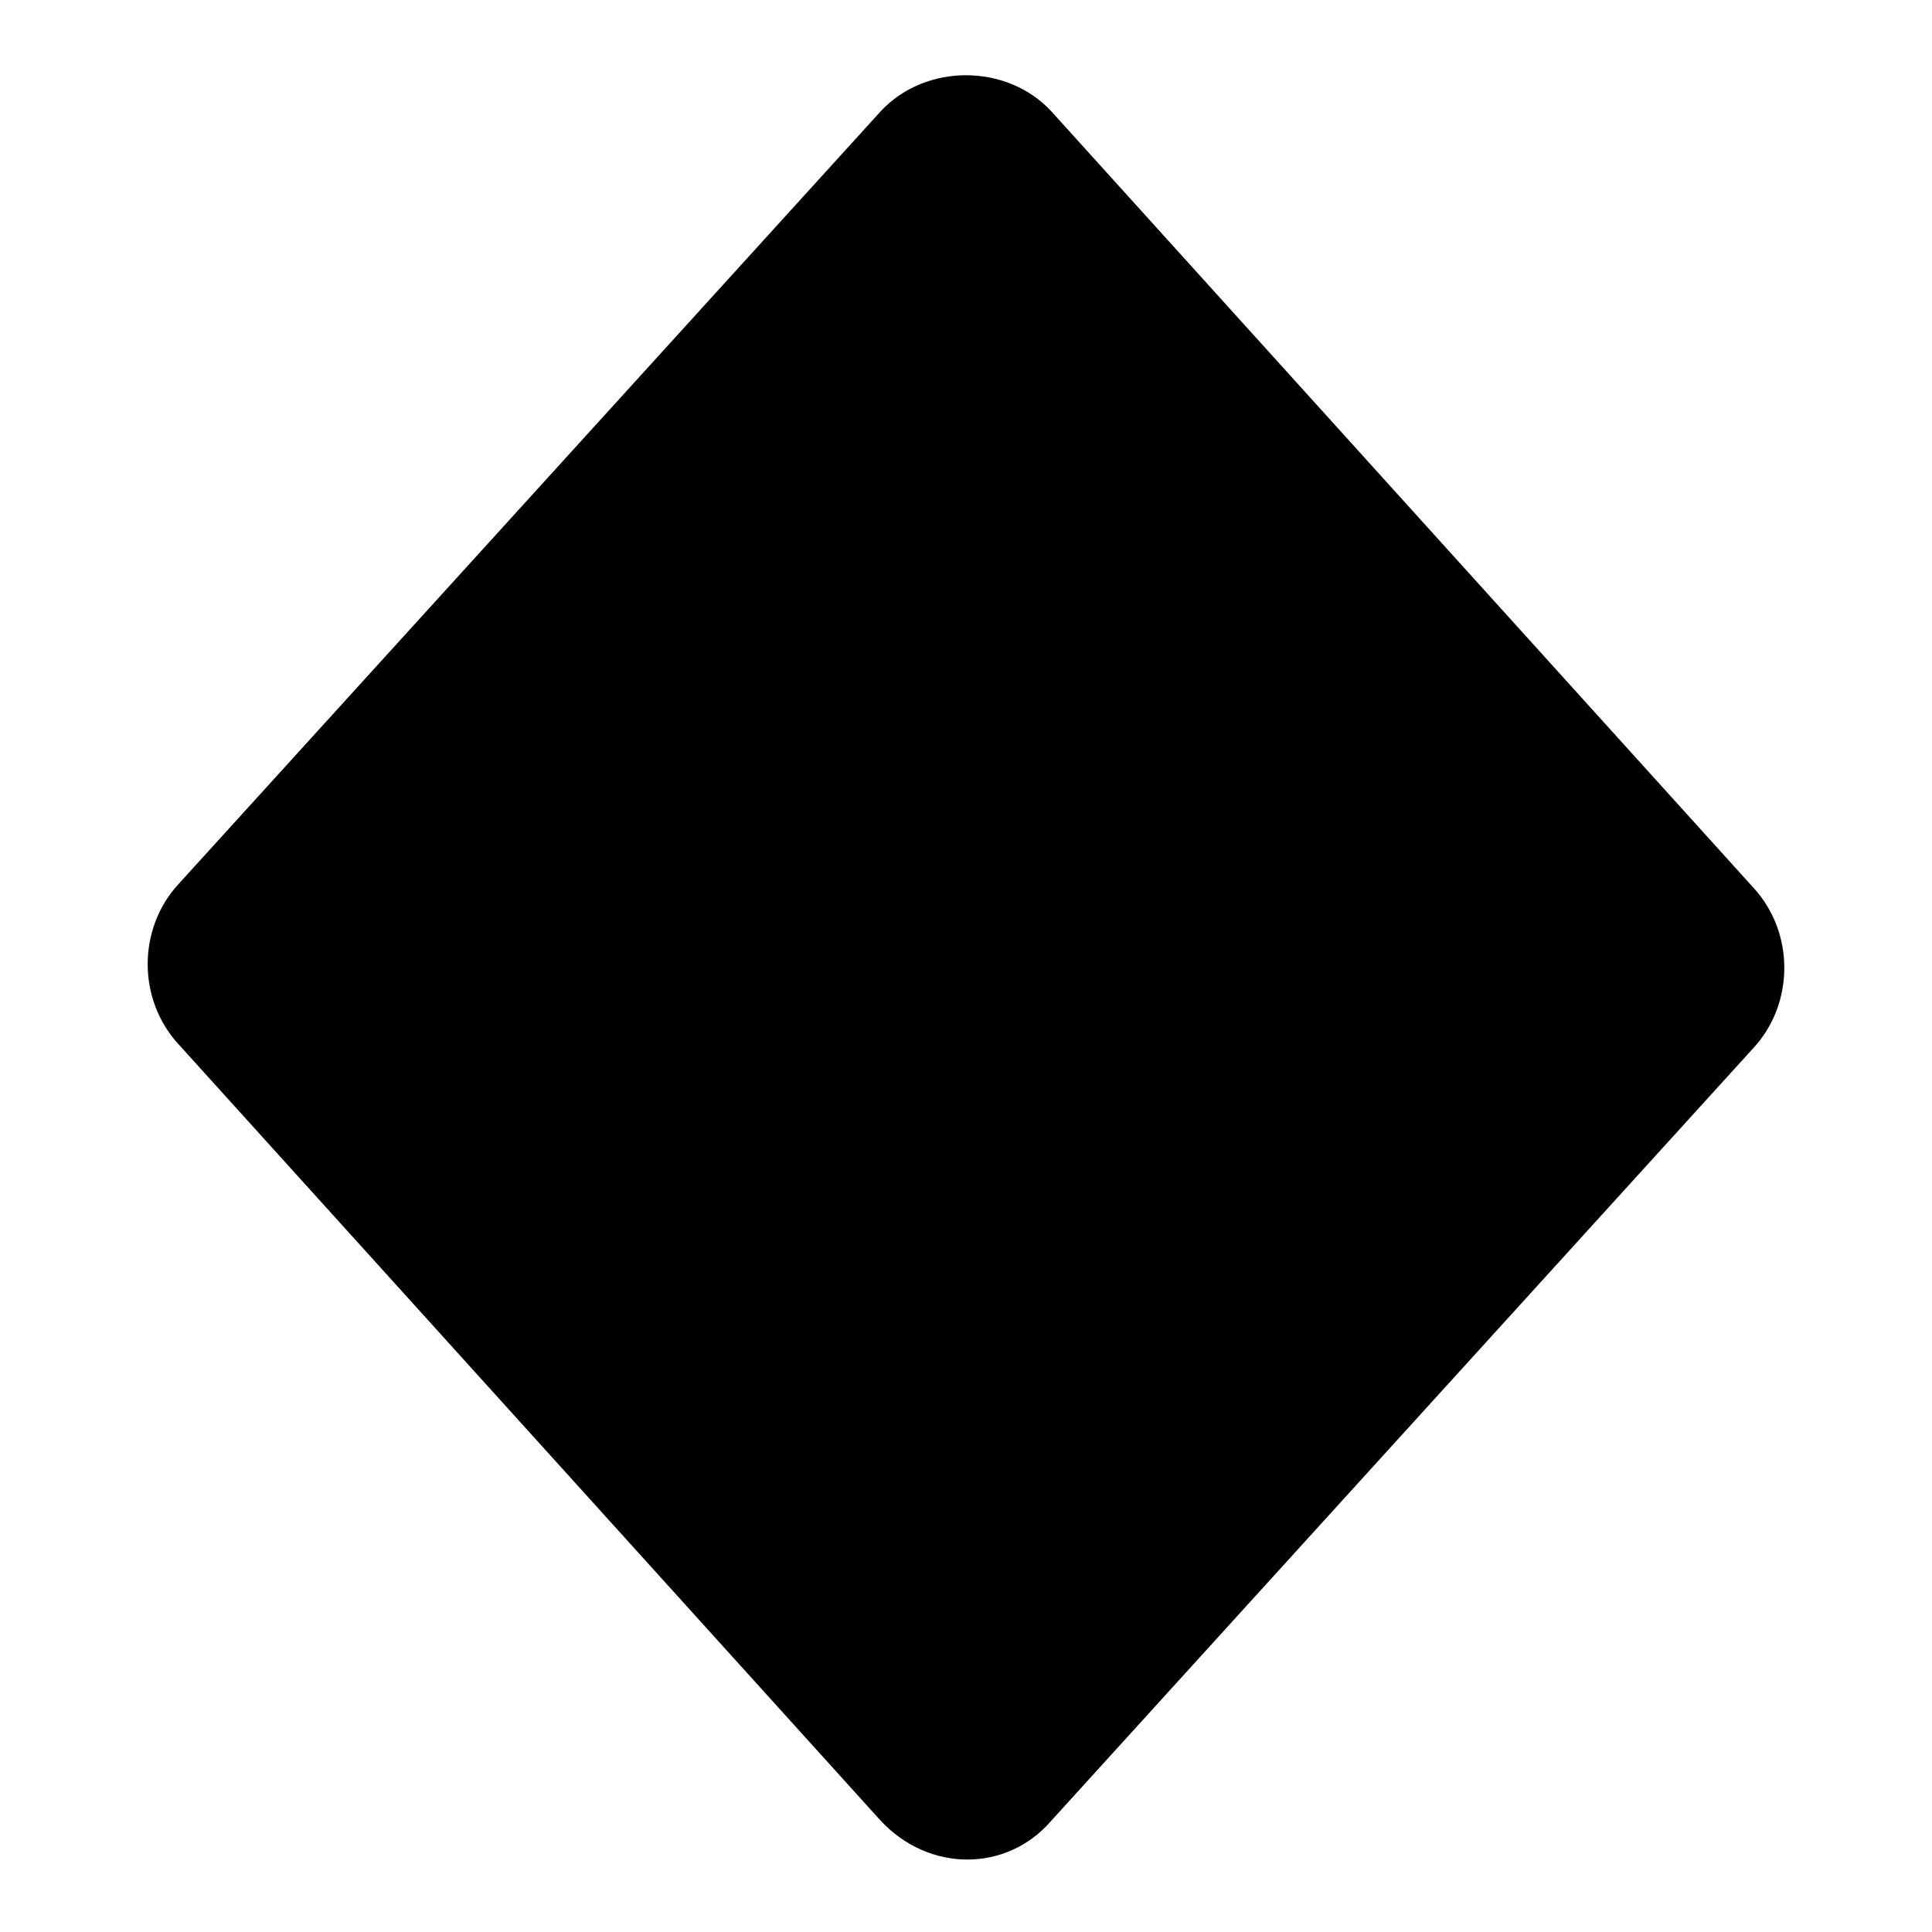 <?xml version="1.0"?><svg xmlns="http://www.w3.org/2000/svg" width="52" height="52" viewBox="0 0 52 52"><path d="m23.7 3l-18.9 20.8c-1.1 1.2-1.1 3.1 0 4.3l18.9 20.9c1.3 1.4 3.4 1.4 4.6 0l18.9-20.8c1.1-1.2 1.1-3.1 0-4.3l-18.9-20.9c-1.2-1.3-3.4-1.3-4.6 0z"></path></svg>